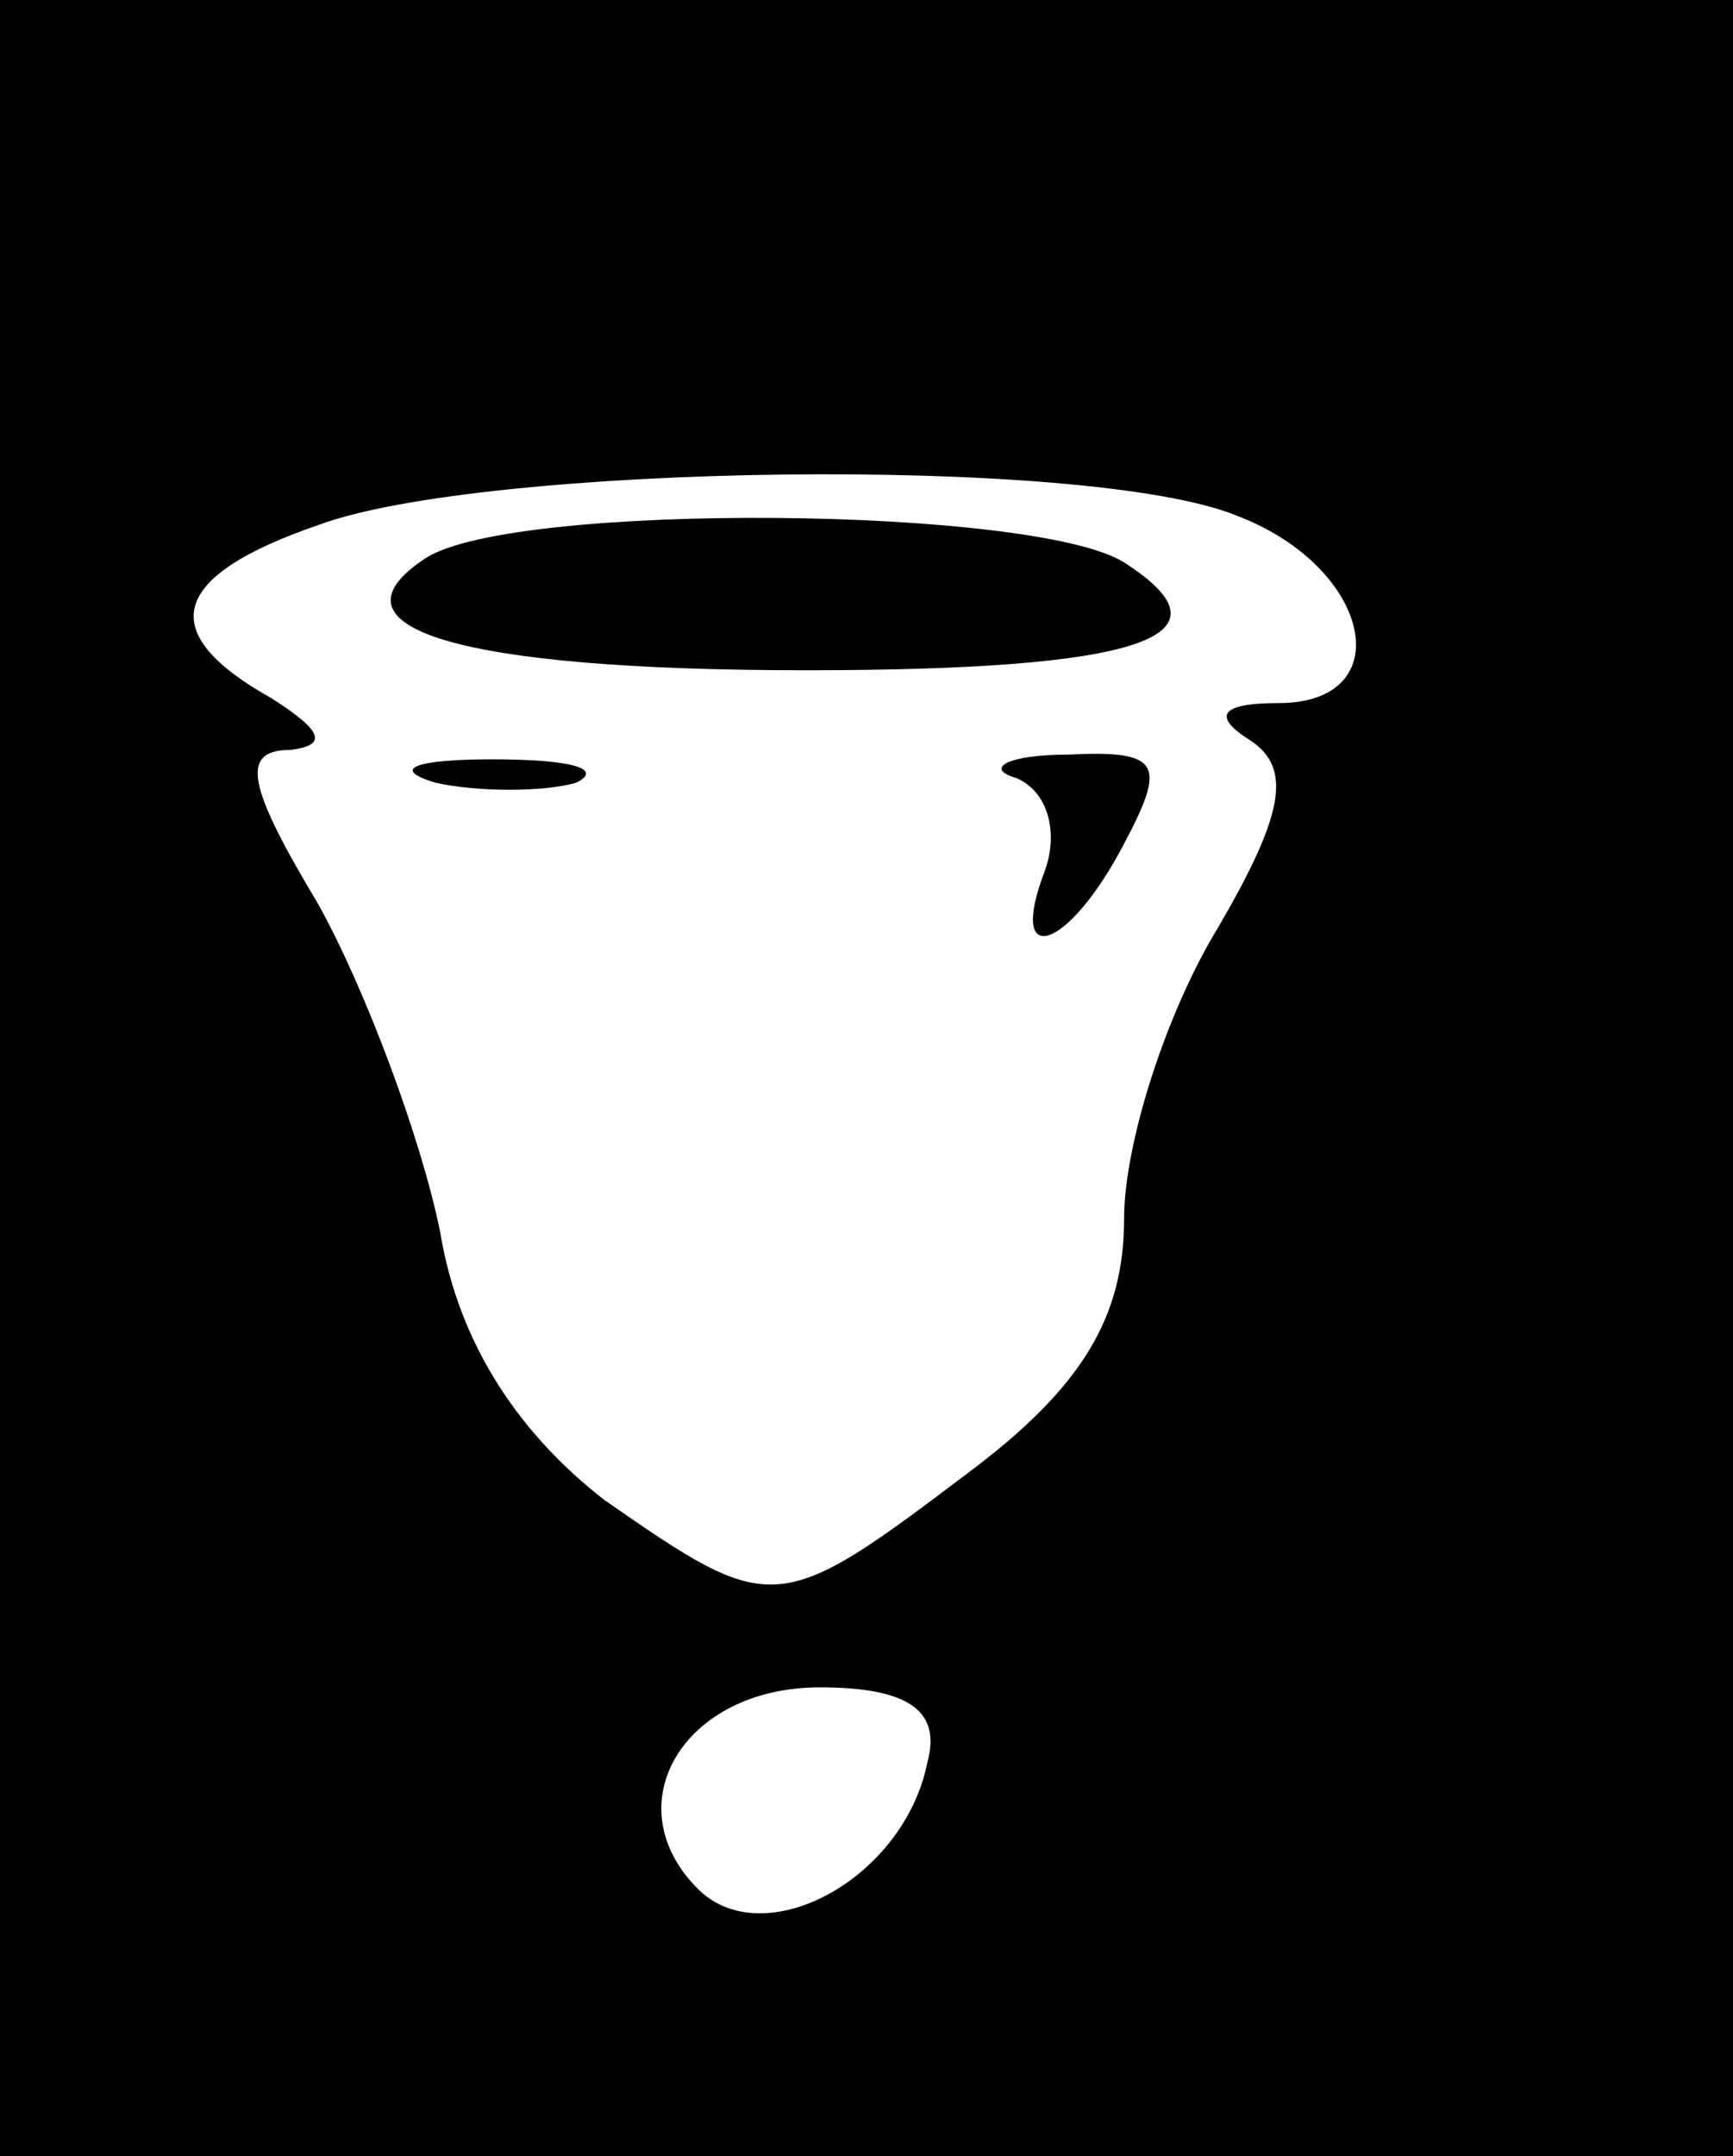 <?xml version="1.0" standalone="no"?>
<!DOCTYPE svg PUBLIC "-//W3C//DTD SVG 20010904//EN"
 "http://www.w3.org/TR/2001/REC-SVG-20010904/DTD/svg10.dtd">
<svg version="1.0" xmlns="http://www.w3.org/2000/svg"
 width="37pt" height="46pt" viewBox="0 0 37 46"
 preserveAspectRatio="xMidYMid meet">

<g transform="translate(0,46) scale(0.1,-0.1)"
fill="#000000" stroke="none">
<path d="M0 230 l0 -230 185 0 185 0 0 230 0 230 -185 0 -185 0 0 -230z m264
120 c29 -11 35 -40 9 -40 -13 0 -14 -3 -6 -8 9 -6 7 -16 -7 -40 -11 -18 -20
-46 -20 -62 0 -21 -9 -36 -33 -54 -41 -31 -42 -31 -78 -6 -18 14 -31 33 -35
57 -4 20 -16 52 -26 70 -15 25 -17 33 -6 33 8 1 7 4 -4 11 -25 14 -22 26 10
37 35 13 164 15 196 2z m-66 -266 c-5 -25 -35 -41 -49 -27 -18 18 -3 43 26 43
19 0 26 -5 23 -16z"/>
<path d="M91 341 c-23 -15 7 -24 81 -24 71 0 93 7 68 23 -19 12 -130 13 -149
1z"/>
<path d="M93 293 c9 -2 23 -2 30 0 6 3 -1 5 -18 5 -16 0 -22 -2 -12 -5z"/>
<path d="M217 294 c7 -3 9 -12 6 -20 -8 -21 5 -17 17 6 9 17 8 20 -12 19 -13
0 -18 -3 -11 -5z"/>
</g>
</svg>
